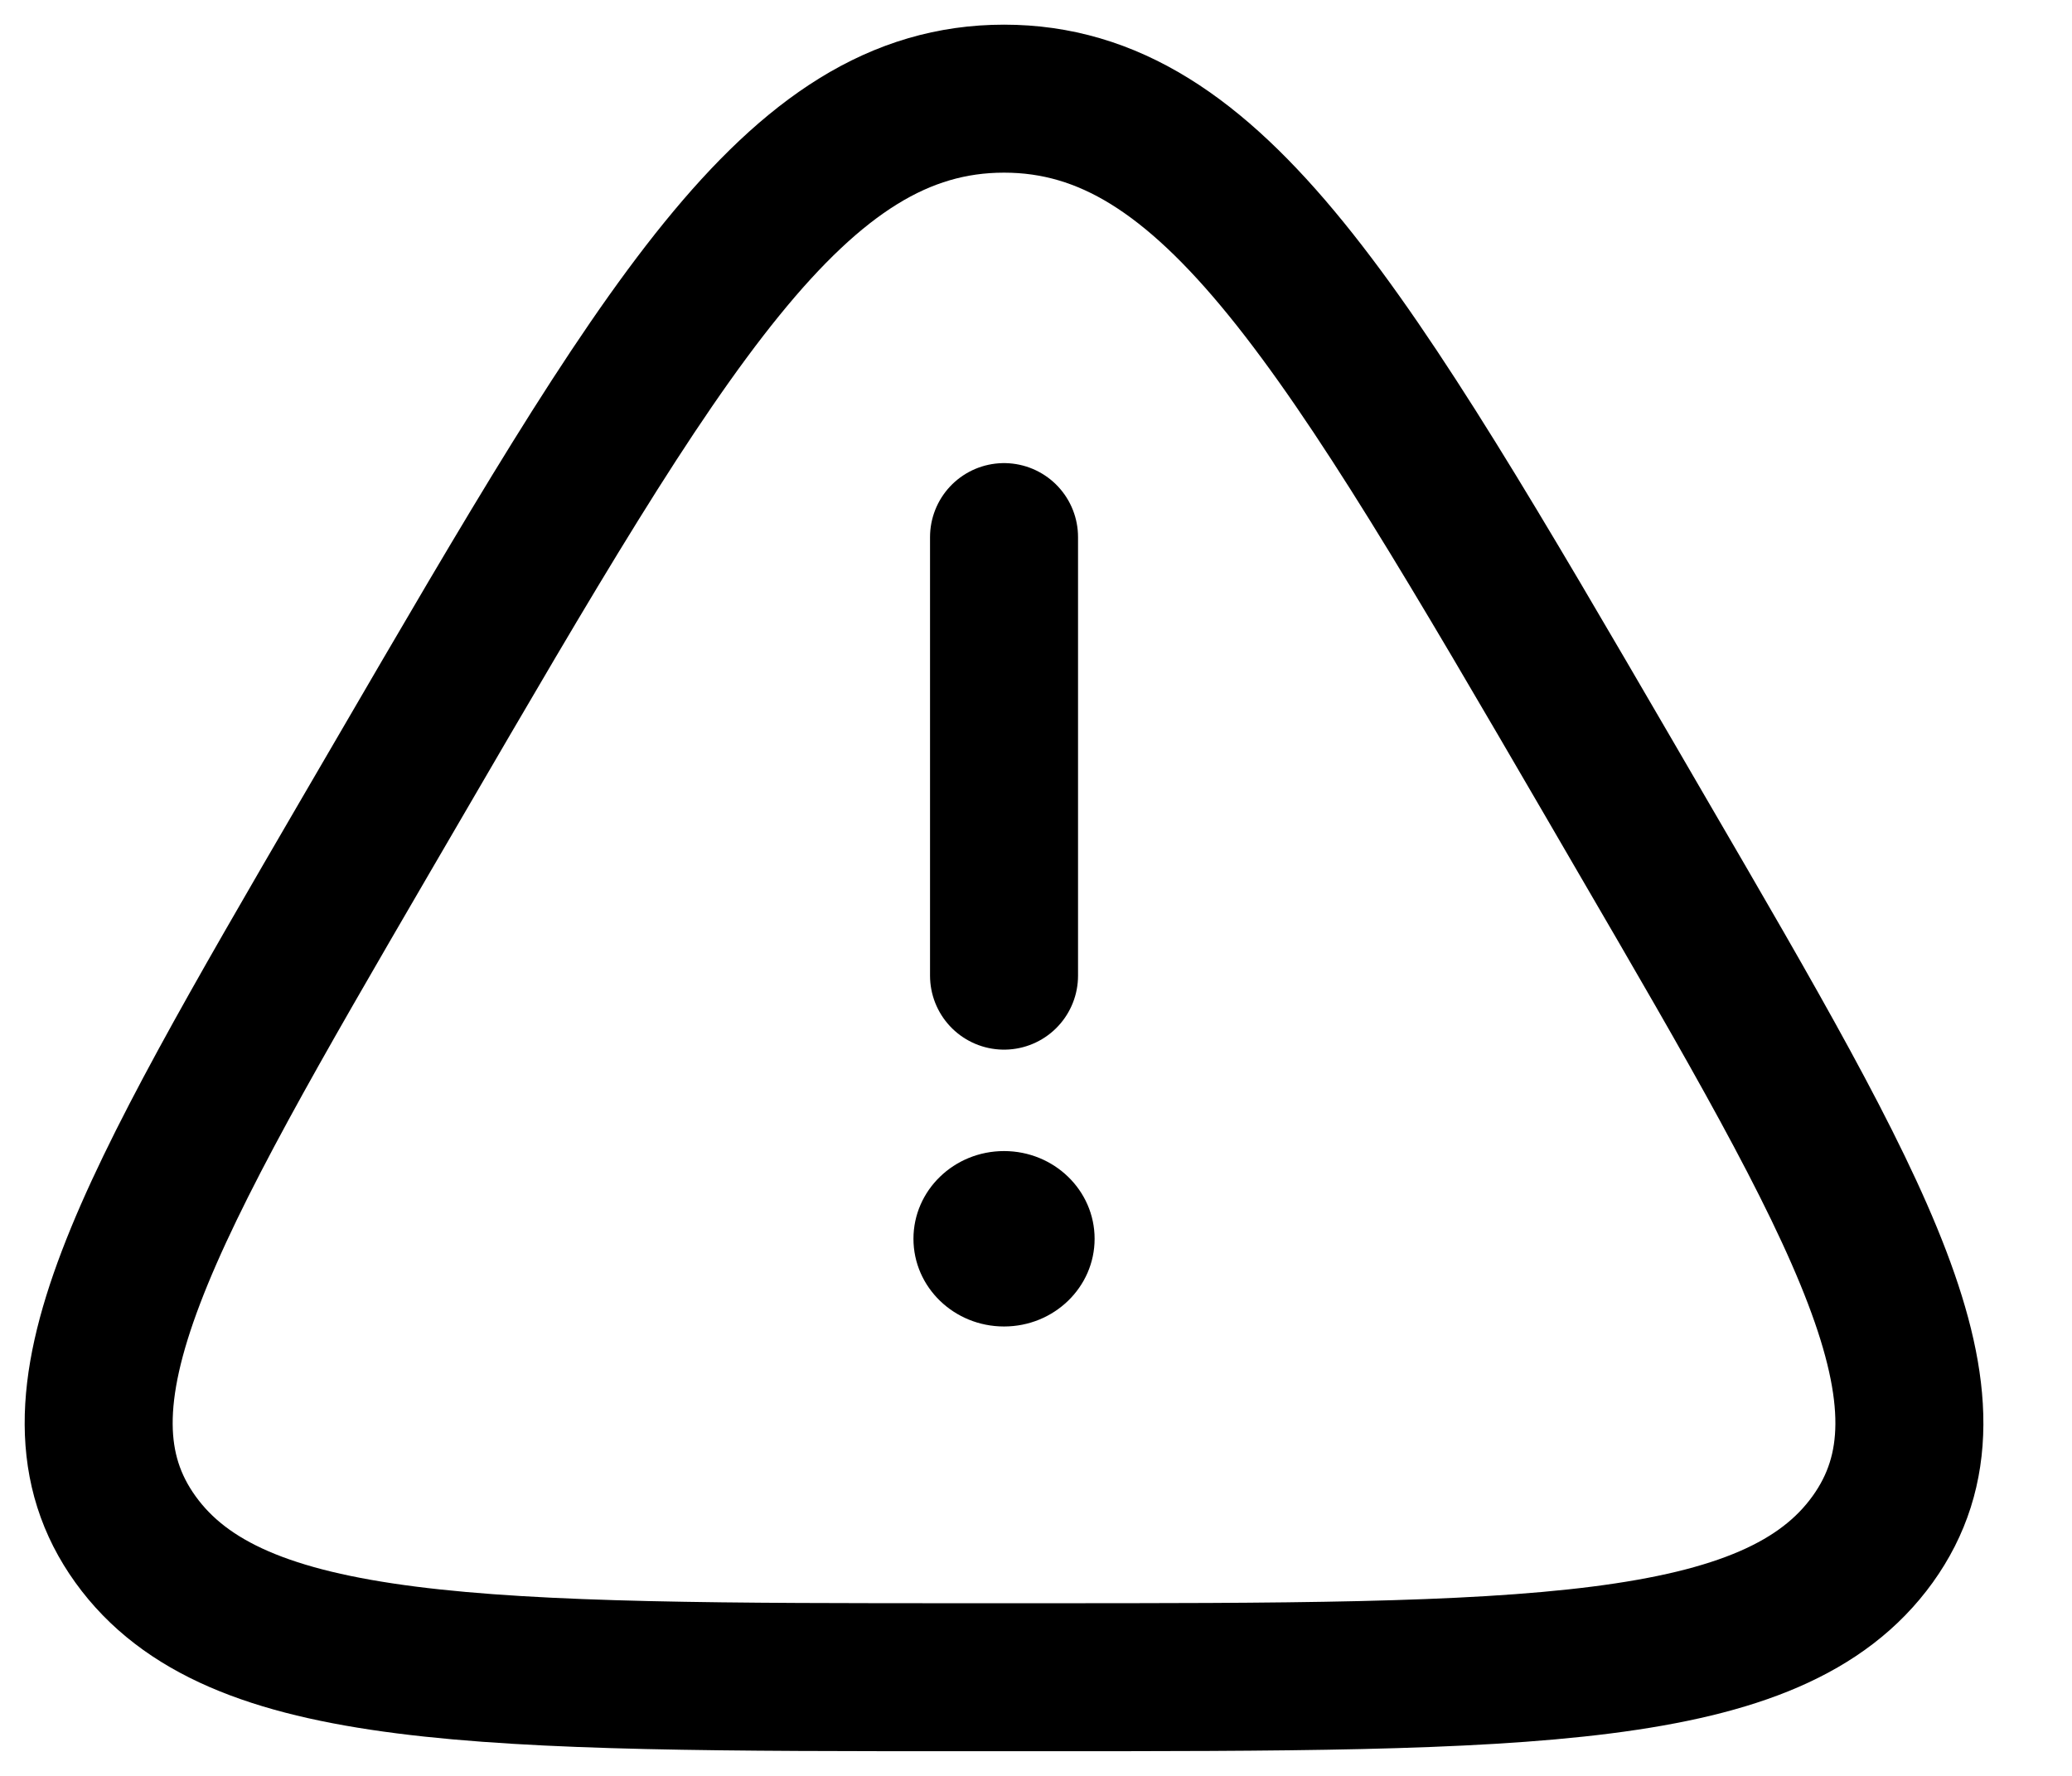 <svg width="21" height="18" viewBox="0 0 21 18" fill="none" xmlns="http://www.w3.org/2000/svg">
  <path d="M4.039 7.899C6.717 3.3 8.056 1 10.176 1C12.296 1 13.635 3.3 16.313 7.899L16.646 8.472C18.872 12.294 19.985 14.205 18.979 15.603C17.973 17 15.485 17 10.509 17H9.842C4.866 17 2.378 17 1.373 15.603C0.367 14.205 1.48 12.294 3.705 8.472L4.039 7.899Z" stroke="currentColor" stroke-width="1.5"/>
  <path d="M10.176 5.444V9.889" stroke="currentColor" stroke-width="1.5" stroke-linecap="round"/>
  <path d="M10.176 13.445C10.683 13.445 11.094 13.047 11.094 12.556C11.094 12.065 10.683 11.667 10.176 11.667C9.669 11.667 9.258 12.065 9.258 12.556C9.258 13.047 9.669 13.445 10.176 13.445Z" fill="currentColor"/>
  </svg>
  
